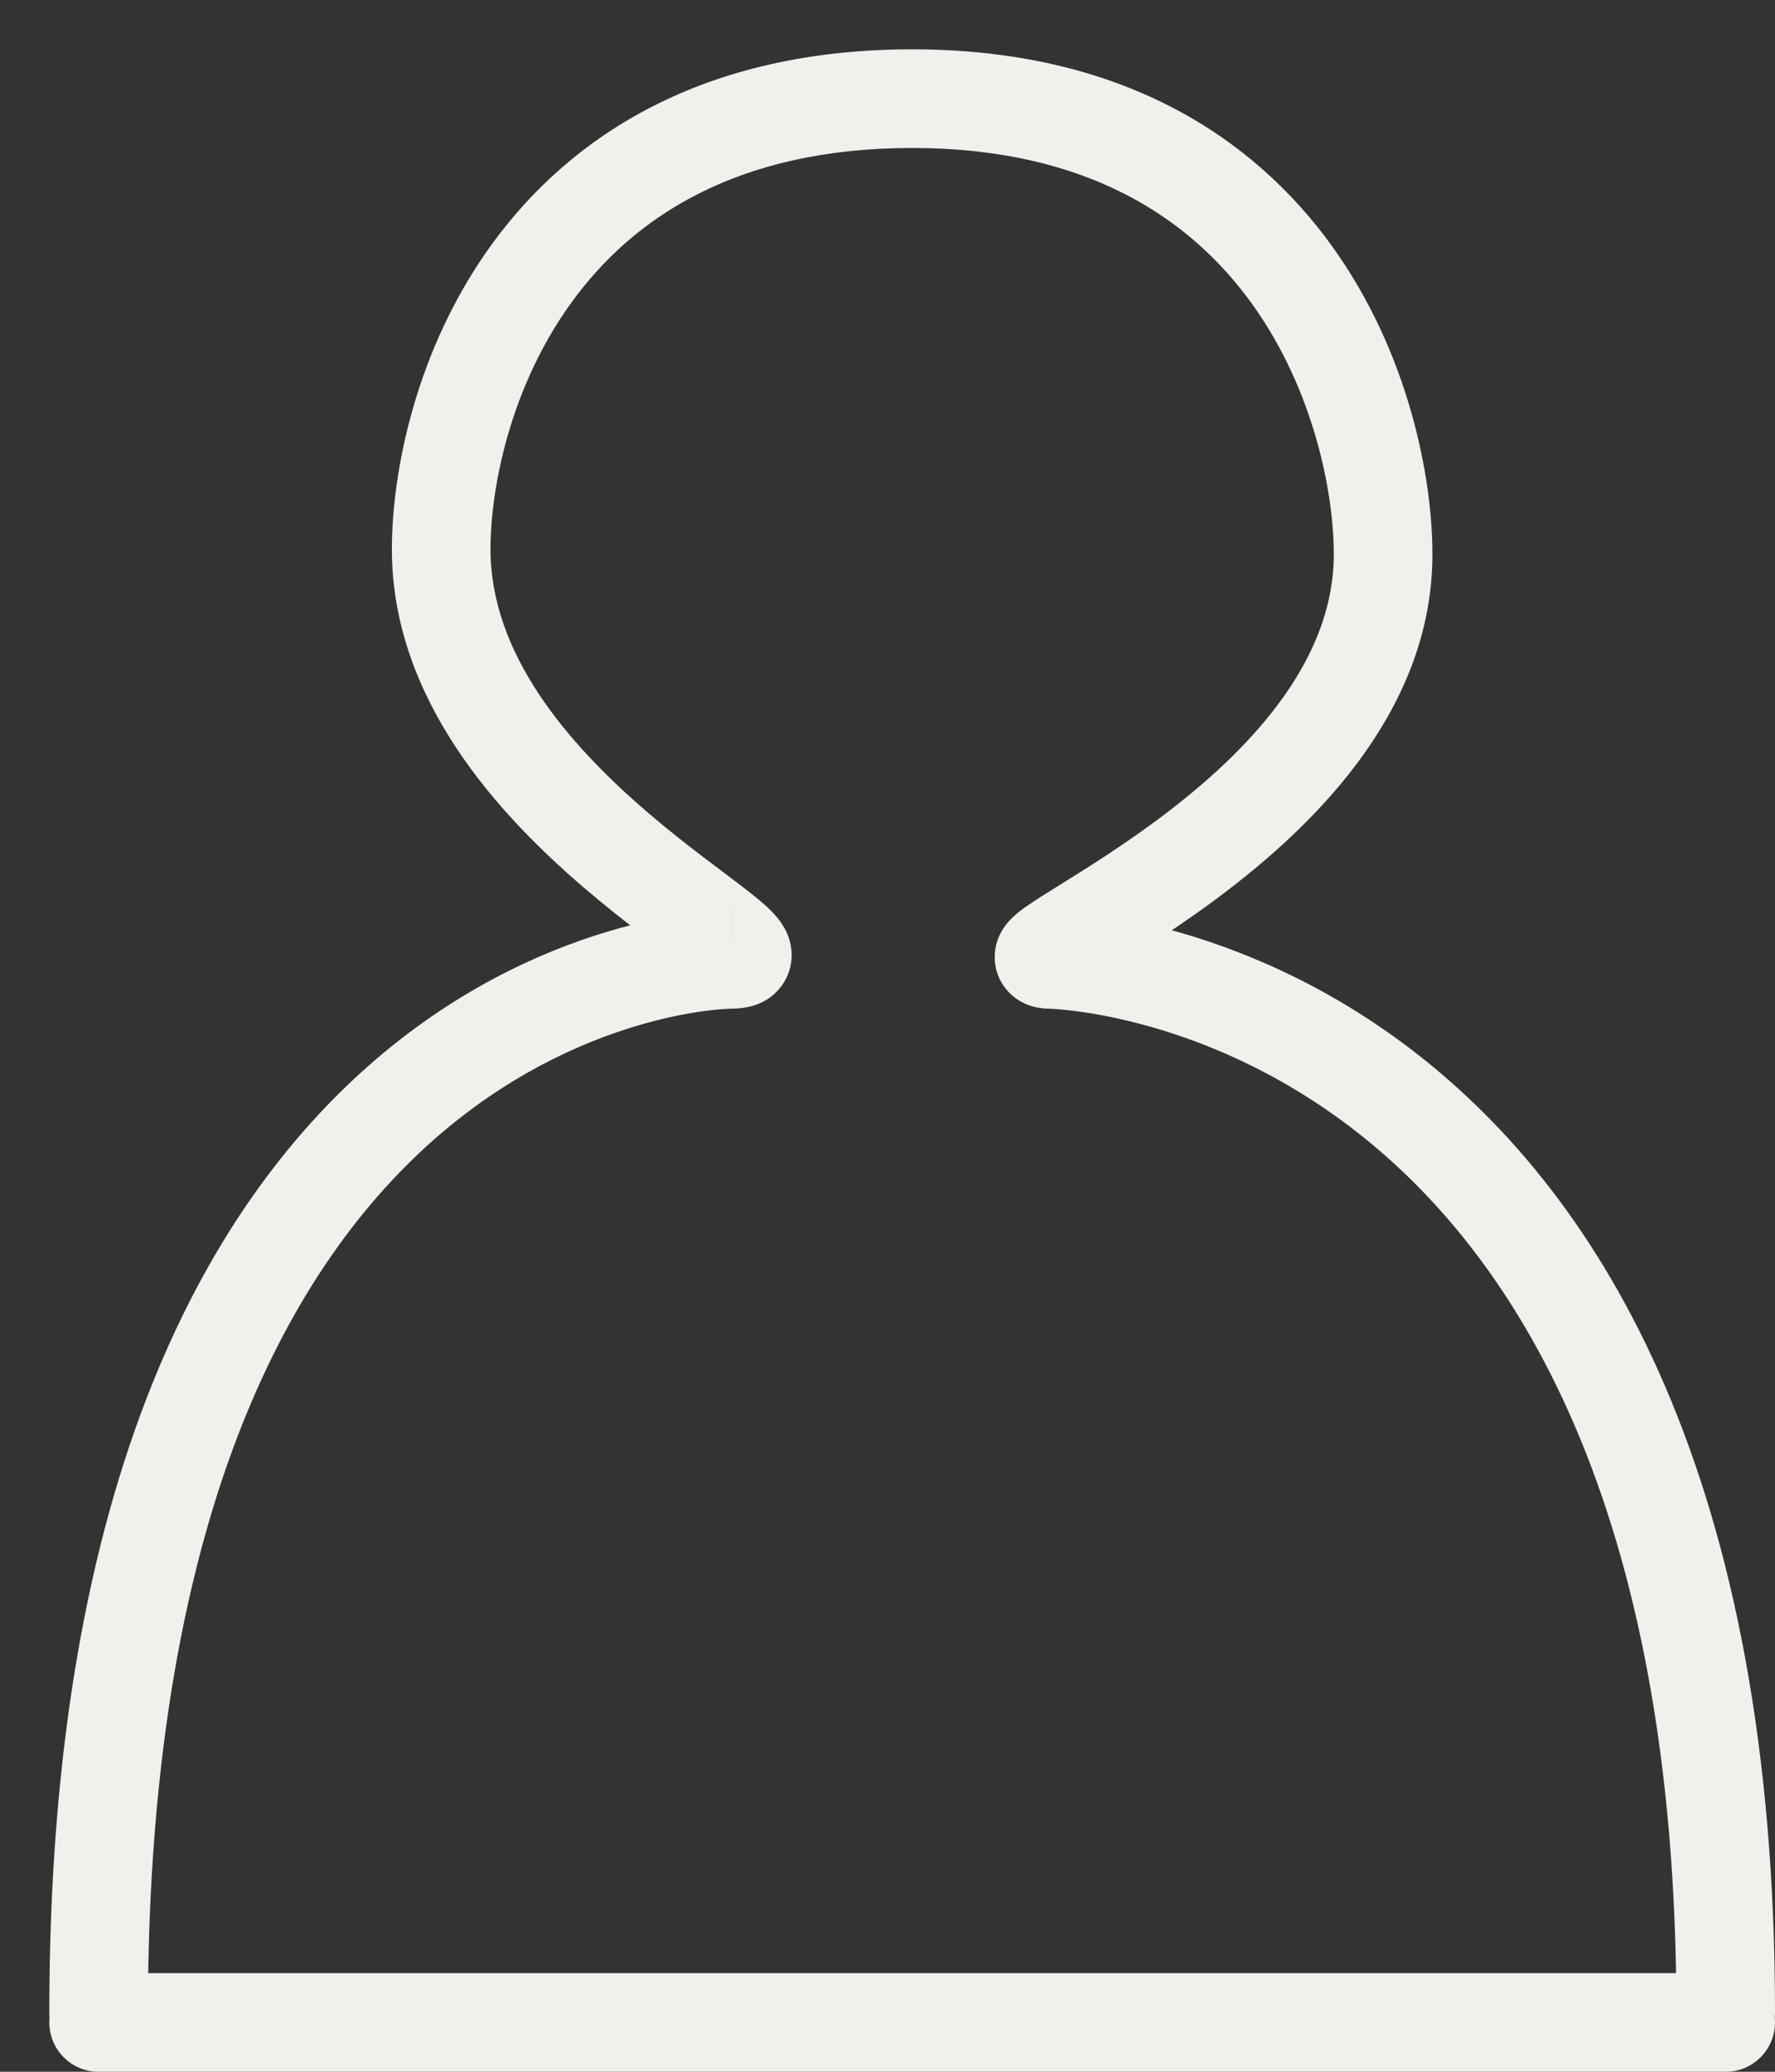 <svg width="18" height="21" viewBox="0 0 18 21" fill="none" xmlns="http://www.w3.org/2000/svg">
<rect x="0" y="0" width="18" height="21" fill="#333333" stroke="none"/>
<path d="M0.5 20.397C0.5 20.673 0.724 20.897 1 20.897C1.276 20.897 1.5 20.673 1.5 20.397H0.5ZM7.417 9.724V9.224V9.724ZM17 20.397C17 20.673 17.224 20.897 17.5 20.897C17.776 20.897 18 20.673 18 20.397H17ZM10.625 9.724L10.569 10.22L10.595 10.223L10.621 10.224L10.625 9.724ZM1 20C0.724 20 0.5 20.224 0.5 20.5C0.5 20.776 0.724 21 1 21V20ZM17.5 21C17.776 21 18 20.776 18 20.5C18 20.224 17.776 20 17.5 20V21ZM1.5 20.397C1.5 15.164 3.069 12.656 4.528 11.442C5.266 10.829 6.001 10.524 6.548 10.372C6.821 10.296 7.046 10.259 7.2 10.241C7.277 10.232 7.335 10.227 7.372 10.226C7.391 10.224 7.404 10.224 7.412 10.224C7.415 10.224 7.418 10.224 7.419 10.224C7.419 10.224 7.419 10.224 7.419 10.224C7.419 10.224 7.418 10.224 7.418 10.224C7.418 10.224 7.417 10.224 7.417 10.224C7.417 10.224 7.417 10.224 7.417 9.724C7.417 9.224 7.416 9.224 7.416 9.224C7.416 9.224 7.415 9.224 7.415 9.224C7.414 9.224 7.413 9.224 7.412 9.224C7.41 9.224 7.408 9.224 7.405 9.224C7.4 9.224 7.393 9.224 7.385 9.224C7.368 9.225 7.345 9.225 7.317 9.227C7.26 9.23 7.181 9.236 7.082 9.248C6.885 9.271 6.609 9.318 6.28 9.409C5.624 9.591 4.755 9.953 3.889 10.673C2.14 12.128 0.5 14.957 0.5 20.397H1.5ZM7.417 10.224C7.459 10.224 7.513 10.221 7.57 10.21C7.622 10.201 7.718 10.177 7.813 10.107C7.927 10.022 8.016 9.885 8.027 9.714C8.036 9.572 7.986 9.464 7.958 9.413C7.903 9.311 7.823 9.235 7.781 9.195C7.727 9.146 7.665 9.094 7.602 9.045C7.334 8.834 6.979 8.587 6.569 8.236C5.745 7.53 4.974 6.621 4.974 5.567H3.974C3.974 7.1 5.072 8.269 5.918 8.995C6.344 9.36 6.774 9.666 6.984 9.831C7.04 9.875 7.077 9.907 7.101 9.928C7.135 9.96 7.108 9.943 7.079 9.89C7.064 9.862 7.021 9.775 7.029 9.651C7.039 9.499 7.119 9.376 7.217 9.304C7.295 9.246 7.368 9.231 7.386 9.228C7.411 9.223 7.424 9.224 7.417 9.224V10.224ZM4.974 5.567C4.974 4.955 5.17 3.923 5.801 3.058C6.411 2.22 7.455 1.5 9.25 1.5V0.5C7.137 0.5 5.793 1.371 4.992 2.47C4.211 3.542 3.974 4.793 3.974 5.567H4.974ZM18 20.397C18 14.969 16.237 12.139 14.37 10.683C13.447 9.963 12.523 9.599 11.827 9.414C11.479 9.322 11.187 9.275 10.979 9.25C10.875 9.238 10.791 9.231 10.732 9.228C10.702 9.226 10.678 9.225 10.661 9.224C10.652 9.224 10.645 9.224 10.64 9.224C10.637 9.224 10.635 9.224 10.633 9.224C10.632 9.224 10.631 9.224 10.631 9.224C10.63 9.224 10.63 9.224 10.63 9.224C10.629 9.224 10.629 9.224 10.625 9.724C10.621 10.224 10.621 10.224 10.621 10.224C10.62 10.224 10.62 10.224 10.62 10.224C10.62 10.224 10.62 10.224 10.62 10.224C10.619 10.224 10.62 10.224 10.62 10.224C10.621 10.224 10.624 10.224 10.629 10.224C10.637 10.224 10.652 10.225 10.673 10.226C10.714 10.228 10.778 10.233 10.862 10.243C11.03 10.263 11.274 10.302 11.571 10.381C12.165 10.538 12.959 10.851 13.755 11.471C15.326 12.696 17 15.203 17 20.397H18ZM10.681 9.227C10.688 9.228 10.783 9.236 10.884 9.307C10.944 9.35 11.013 9.42 11.054 9.526C11.095 9.631 11.092 9.731 11.076 9.804C11.05 9.927 10.983 9.998 10.977 10.004C10.96 10.023 10.949 10.031 10.955 10.027C10.986 10.001 11.067 9.949 11.227 9.849C11.521 9.666 11.982 9.384 12.458 9.018C13.382 8.309 14.526 7.165 14.526 5.618H13.526C13.526 6.658 12.741 7.541 11.849 8.225C11.418 8.556 10.999 8.813 10.699 9C10.562 9.085 10.416 9.176 10.324 9.25C10.299 9.271 10.264 9.302 10.229 9.34C10.206 9.366 10.129 9.454 10.099 9.591C10.082 9.671 10.079 9.777 10.122 9.889C10.166 10 10.239 10.075 10.305 10.122C10.418 10.203 10.533 10.216 10.569 10.22L10.681 9.227ZM14.526 5.618C14.526 4.845 14.289 3.582 13.51 2.498C12.711 1.387 11.366 0.5 9.25 0.5V1.5C11.042 1.5 12.085 2.23 12.698 3.082C13.329 3.96 13.526 5.006 13.526 5.618H14.526ZM1 21H17.5V20H1V21Z" fill="#F1F0EC"/>
</svg>
